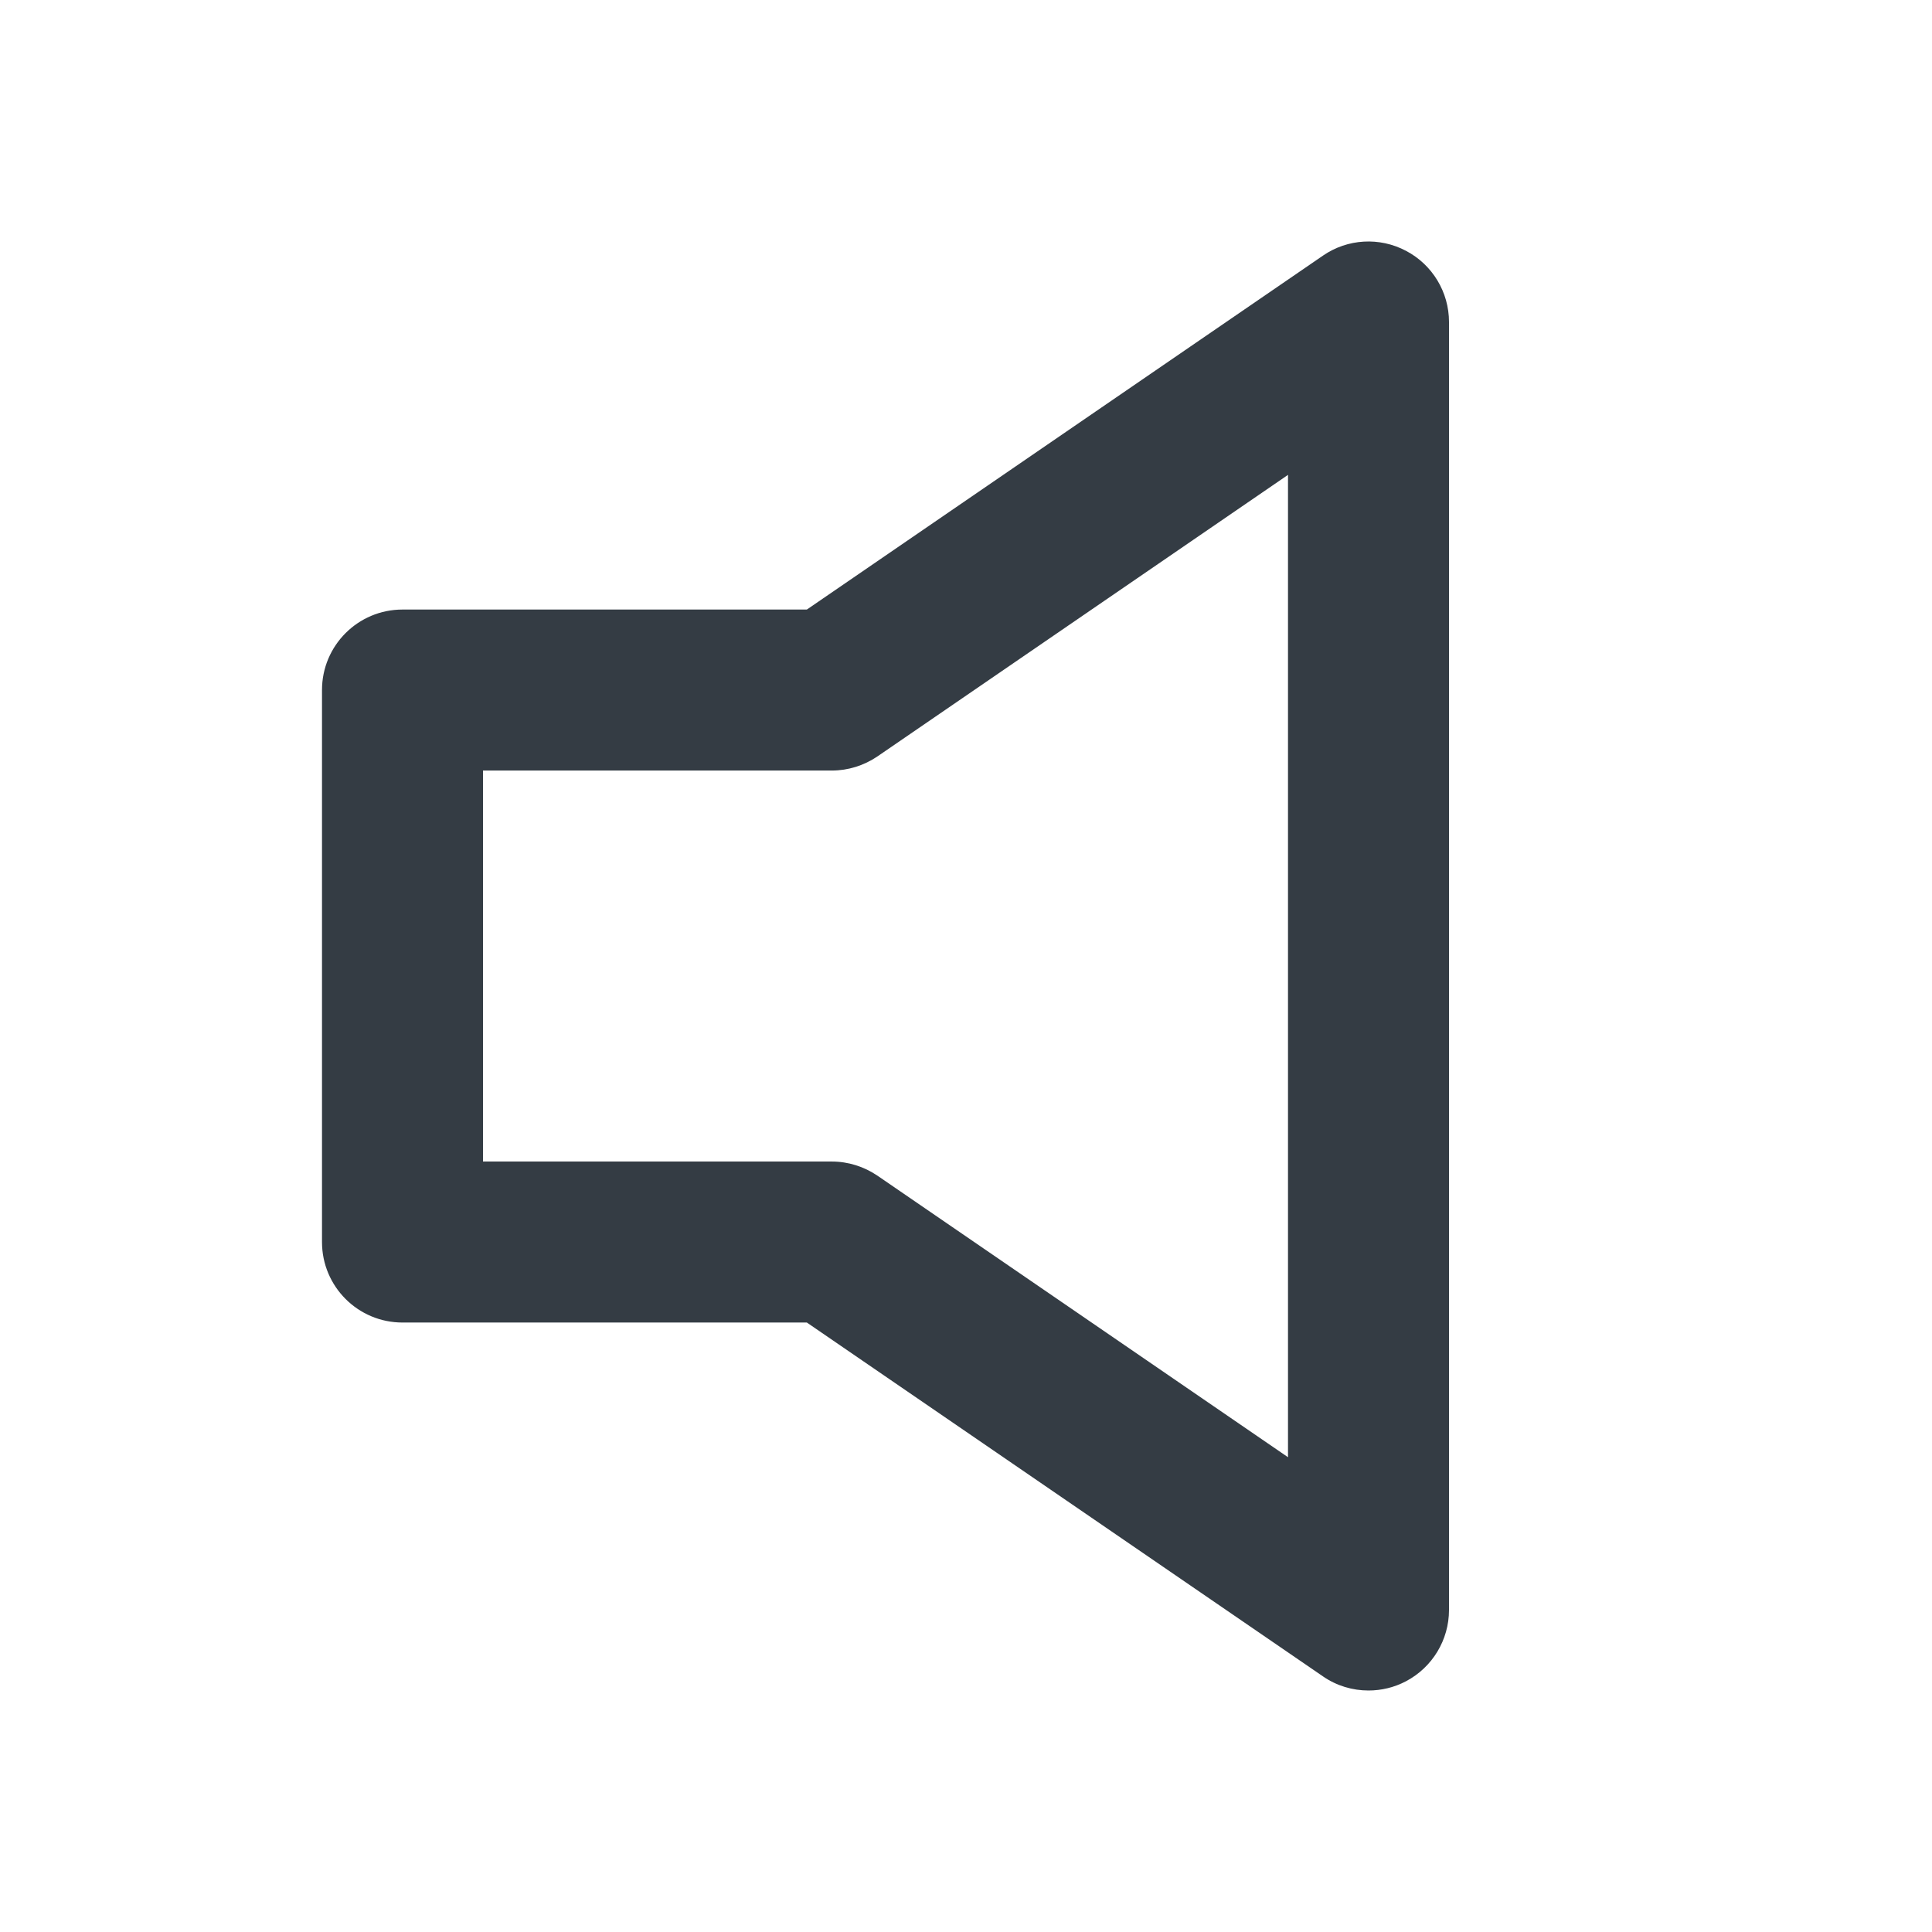 <svg width="24" height="24" viewBox="0 0 24 24" fill="none" xmlns="http://www.w3.org/2000/svg">
<path fill-rule="evenodd" clip-rule="evenodd" d="M6 14.429H10.333C10.535 14.429 10.732 14.491 10.899 14.604L16 18.102V5.899L10.899 9.397C10.732 9.51 10.535 9.572 10.333 9.572H6V14.429ZM17 21C16.802 21 16.604 20.942 16.435 20.825L10.023 16.429H5C4.448 16.429 4 15.982 4 15.429V8.572C4 8.019 4.448 7.572 5 7.572H10.023L16.435 3.175C16.74 2.965 17.137 2.942 17.466 3.116C17.794 3.288 18 3.629 18 4V20C18 20.371 17.794 20.712 17.466 20.885C17.32 20.962 17.16 21 17 21Z" fill="#343C44"/>
</svg>
